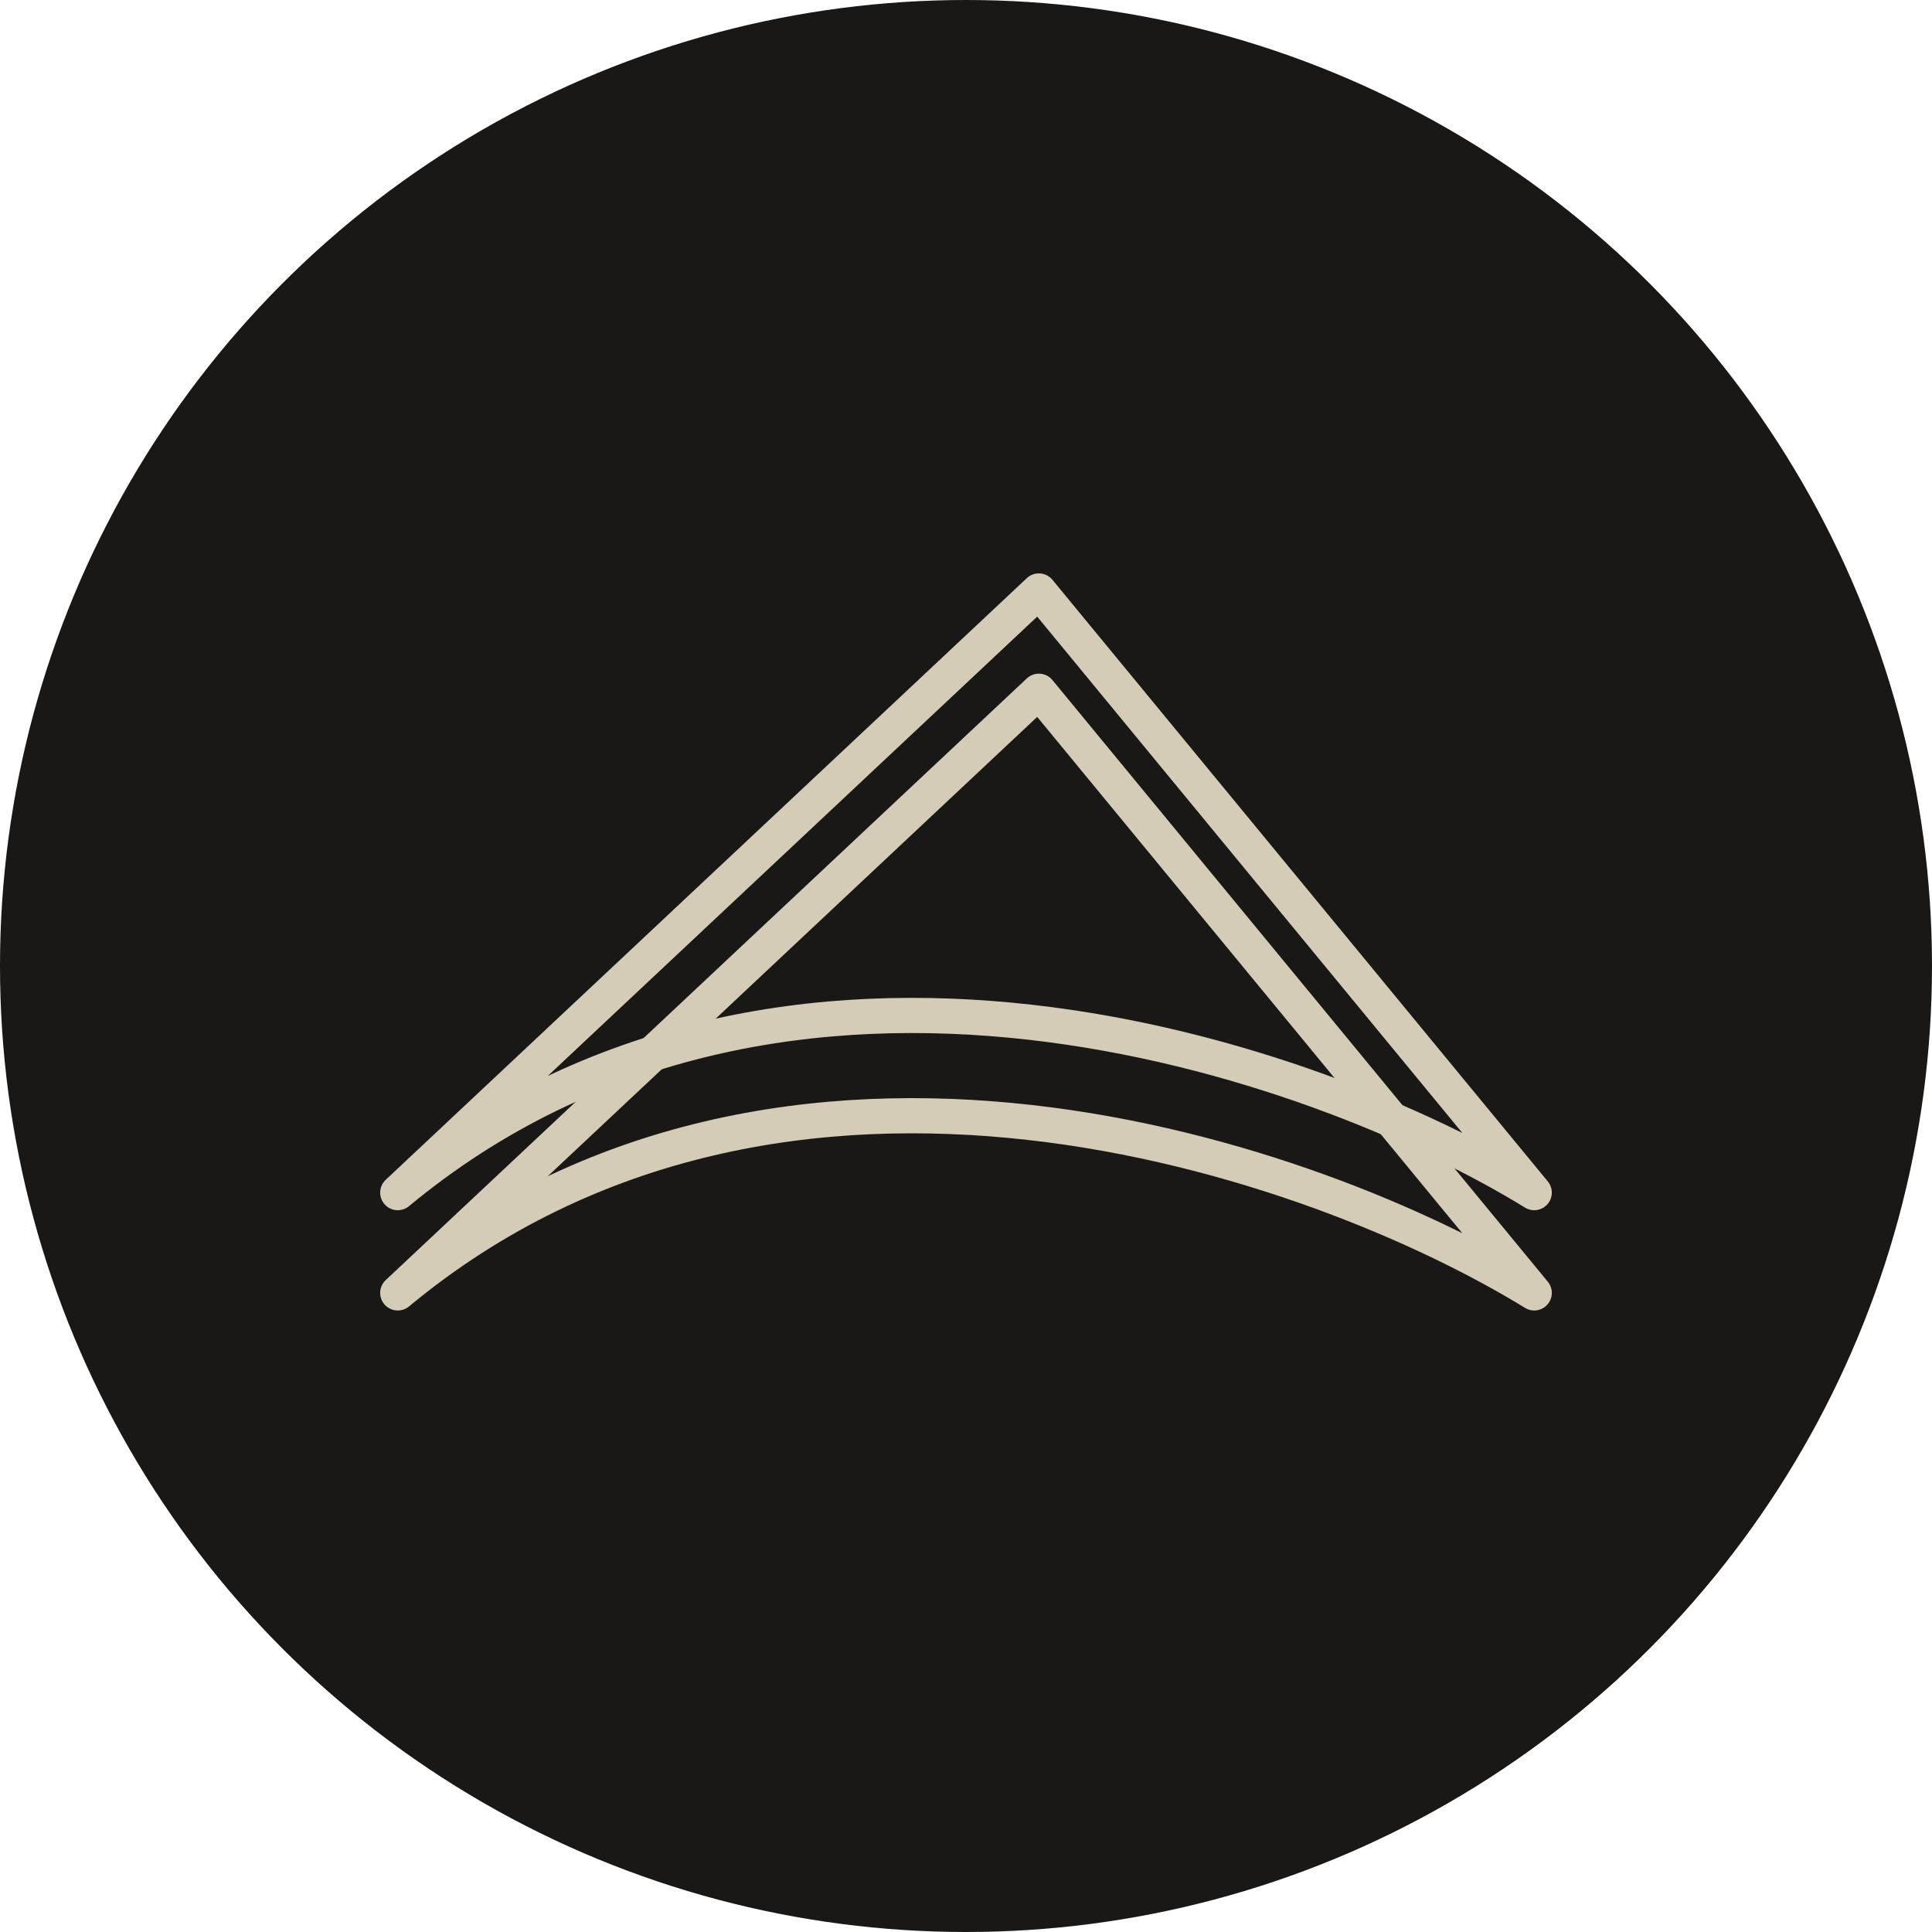 <svg width="170" height="170" viewBox="0 0 170 170" fill="none" xmlns="http://www.w3.org/2000/svg">
<circle cx="85" cy="85" r="85" fill="#191816"/>
<path d="M91.41 52L35 104.941C69.051 76.706 115.855 93.177 135 104.941L91.41 52Z" stroke="#D4CCB6" stroke-width="3.095" stroke-linejoin="round"/>
<path d="M91.41 60.824L35 113.765C69.051 85.529 115.855 102 135 113.765L91.41 60.824Z" stroke="#D4CCB6" stroke-width="3.095" stroke-linejoin="round"/>
</svg>
